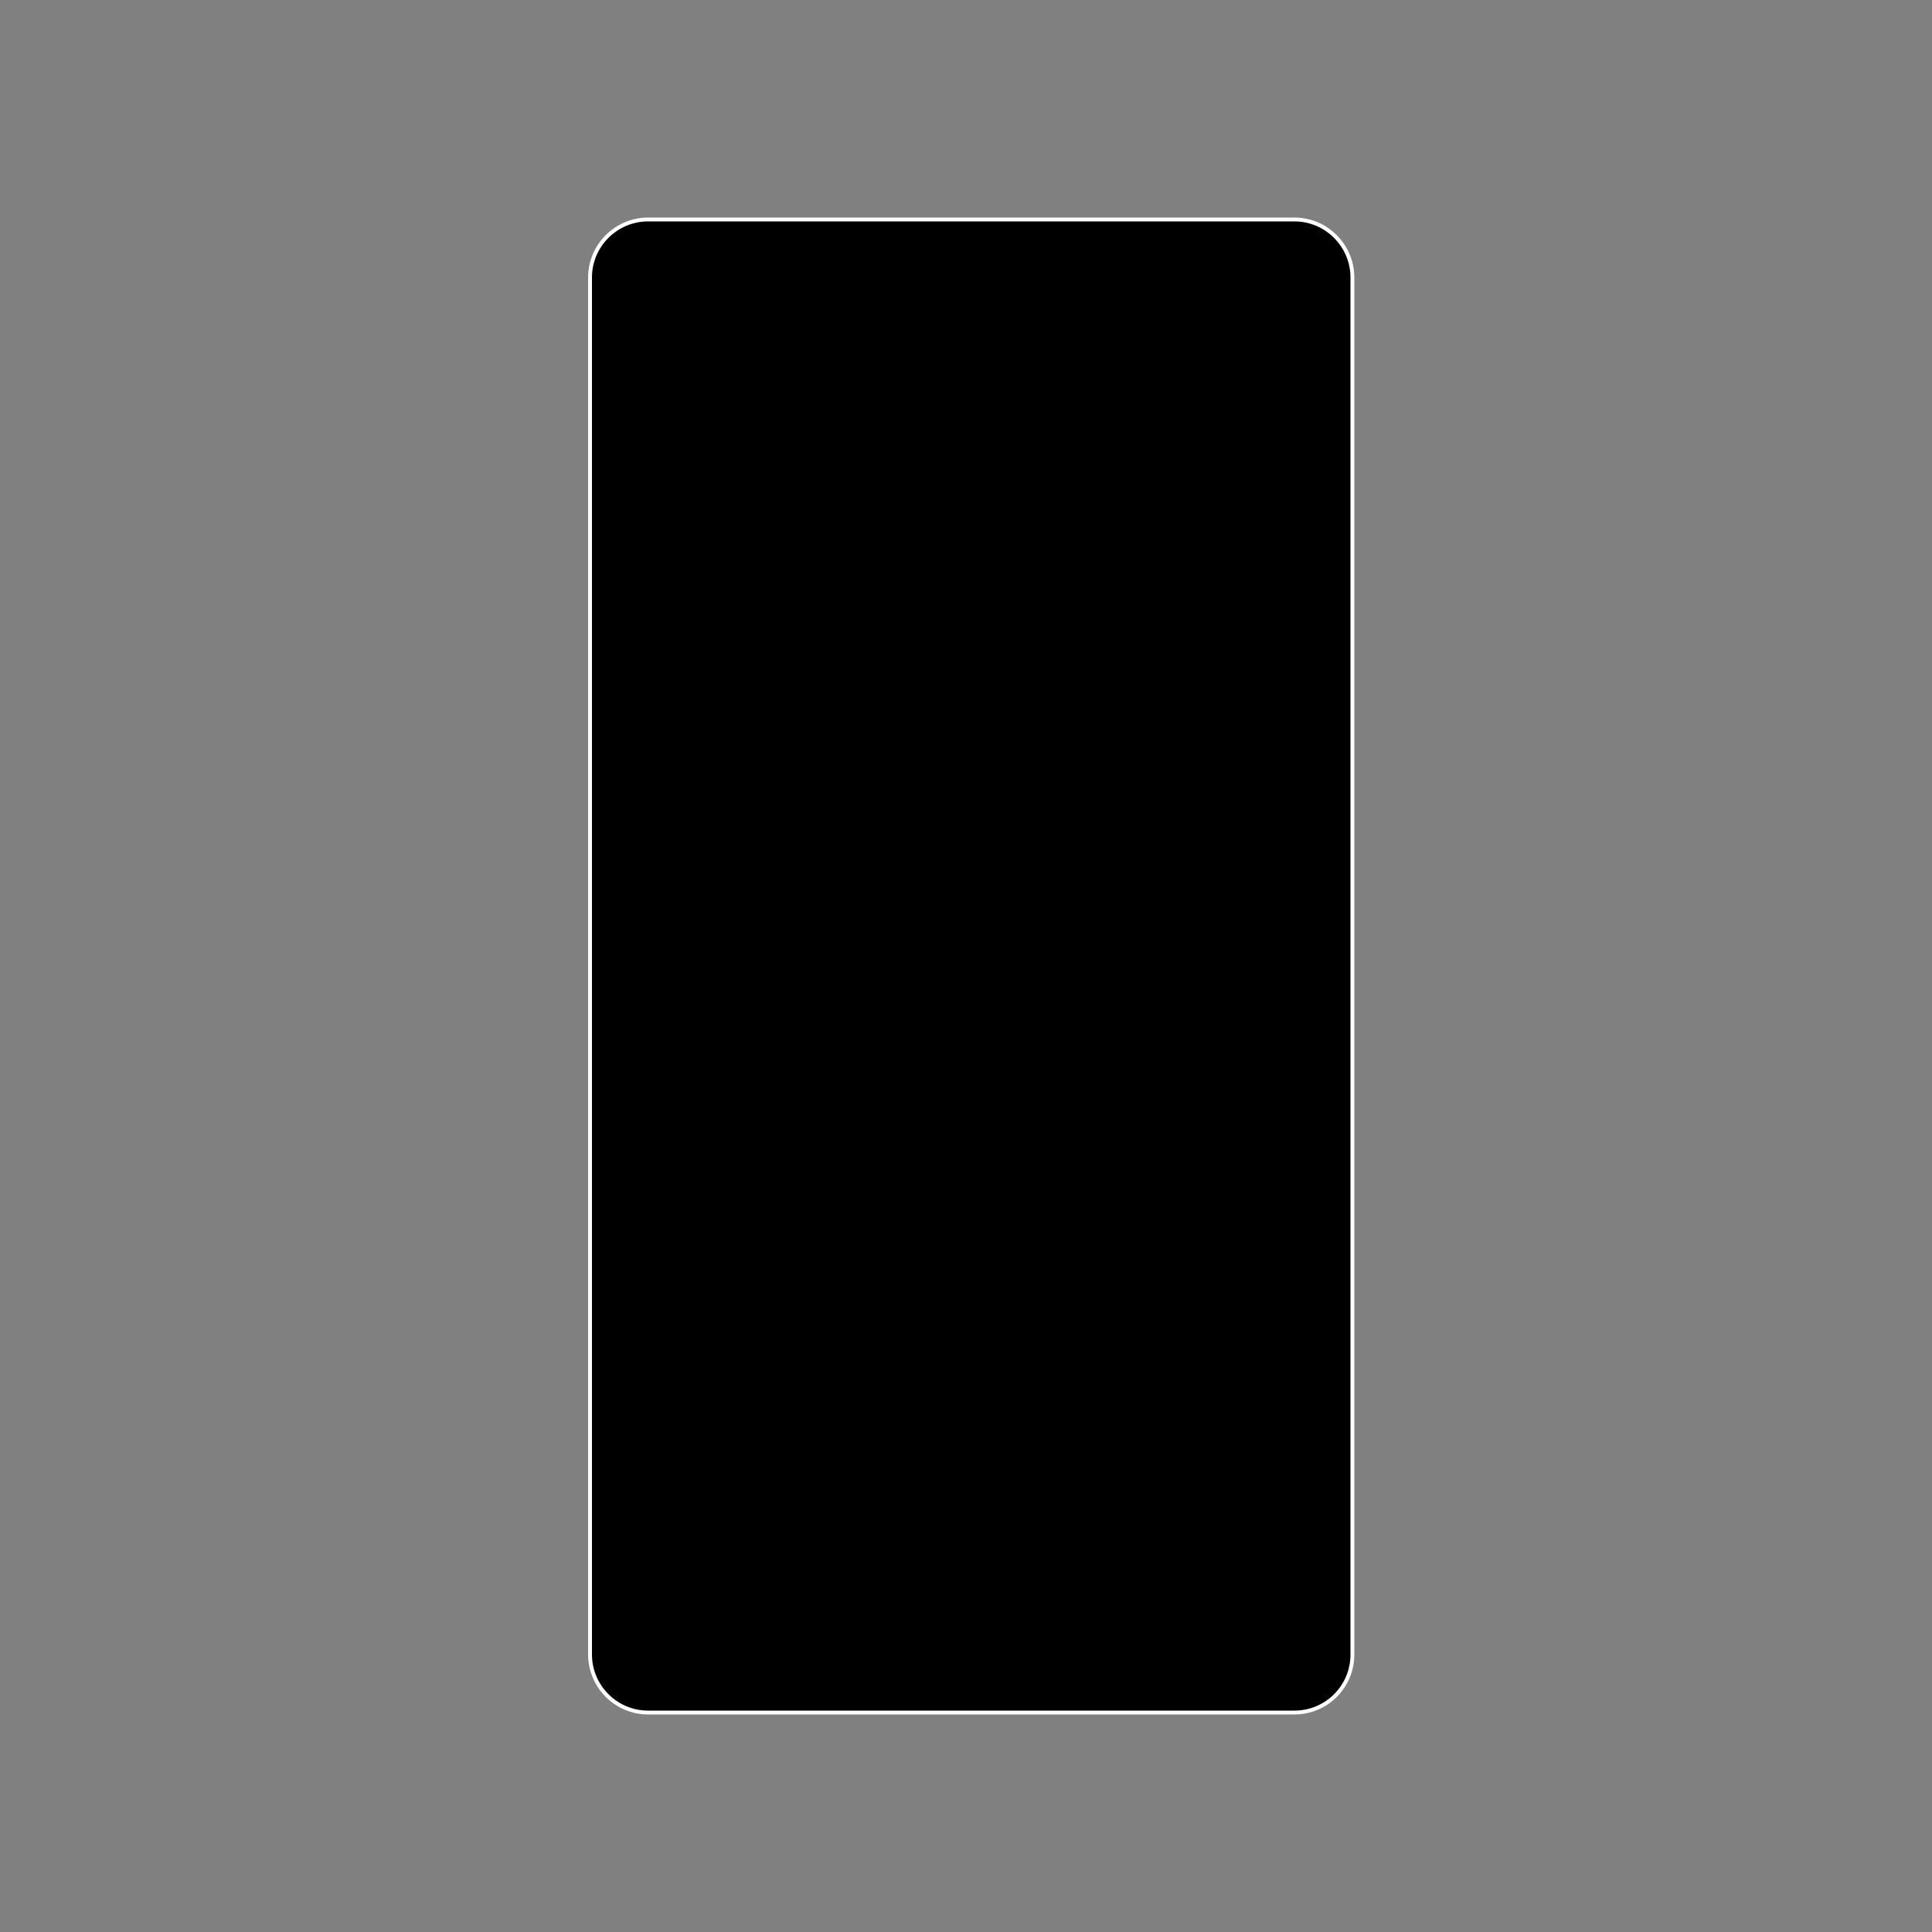 <?xml version="1.0" ?><svg enable-background="new 0 0 500 500" id="Layer_1" version="1.1" viewBox="0 0 500 500" xml:space="preserve" xmlns="http://www.w3.org/2000/svg" xmlns:xlink="http://www.w3.org/1999/xlink"><rect x="0" y="0" width="500" height="500" fill="#808080" stroke="none"/><path d="M335,443.2H167.7c-8.3,0-15-6.8-15-15V71.8c0-8.3,6.8-15,15-15H335  c8.3,0,15,6.8,15,15v356.4C350,436.5,343.3,443.2,335,443.2z" stroke="#FFFFFF" stroke-miterlimit="10"/><rect height="294" width="168.7" x="166.9" y="96.3"/><line stroke-linecap="round" stroke-miterlimit="10" stroke-width="6" x1="219" x2="283" y1="82" y2="82"/><circle cx="250.8" cy="416.8" r="16.5"/></svg>
